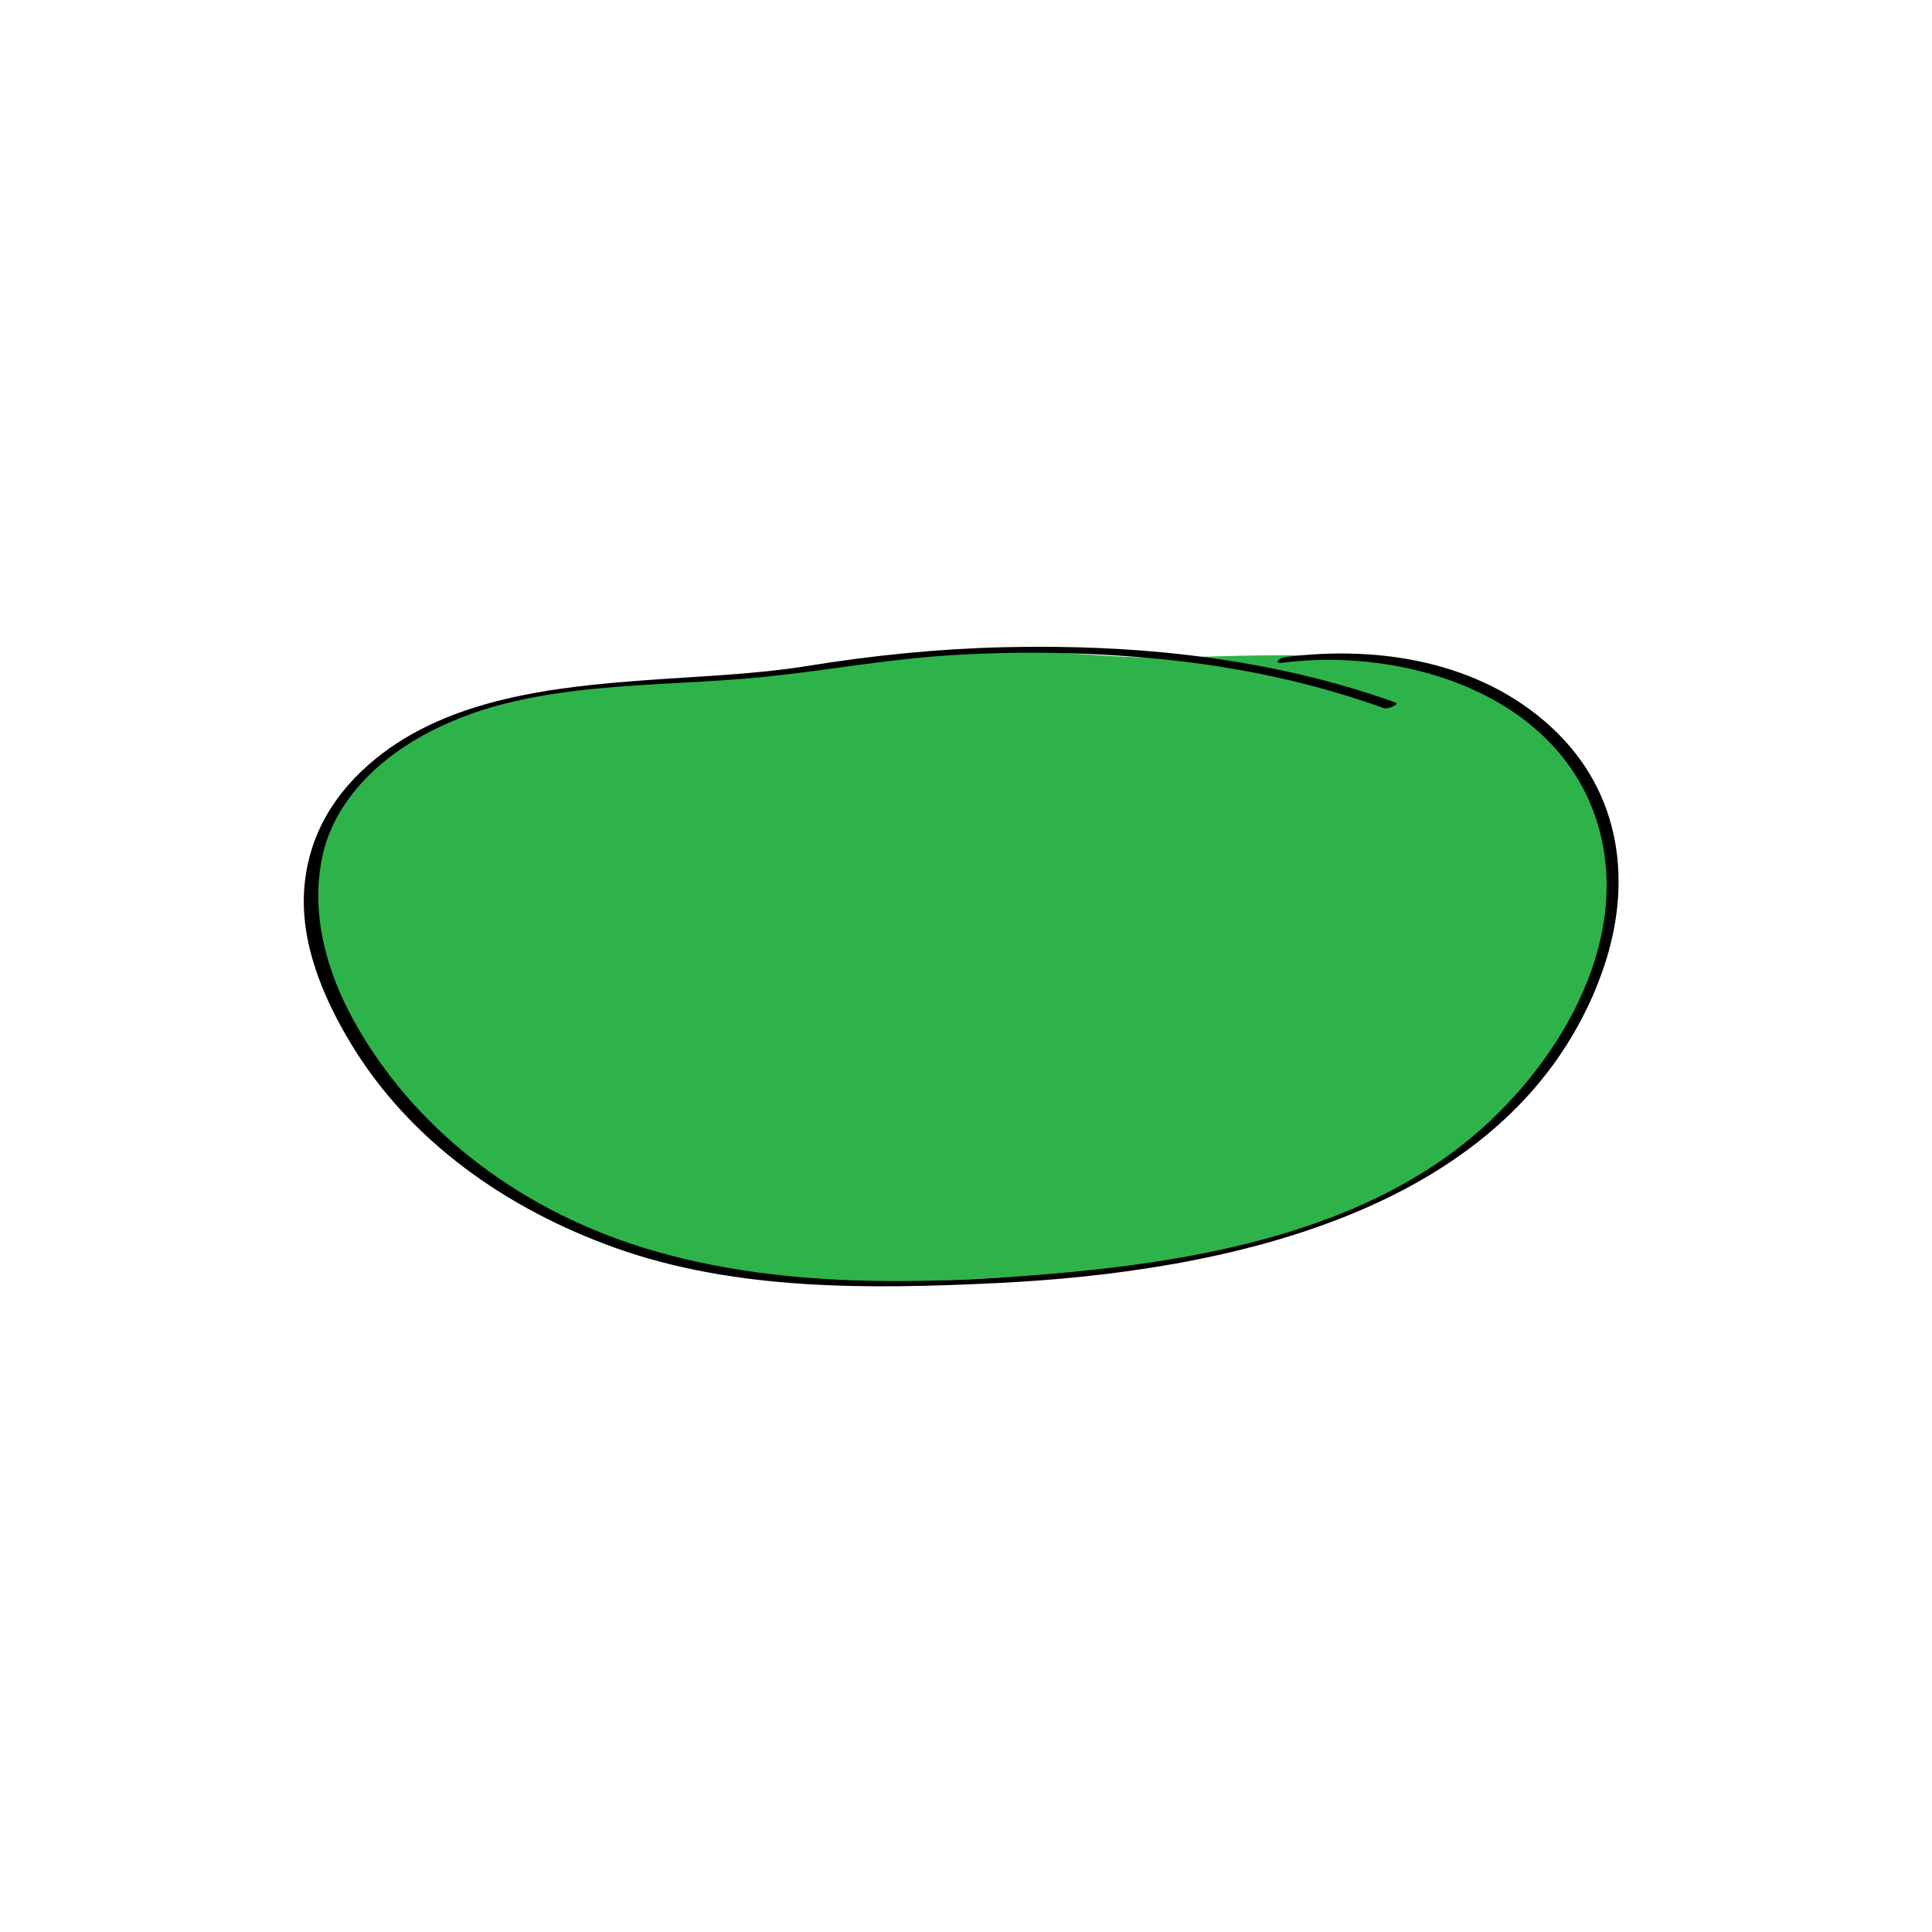 <?xml version="1.0" encoding="utf-8"?>
<!-- Generator: Adobe Illustrator 17.0.0, SVG Export Plug-In . SVG Version: 6.00 Build 0)  -->
<!DOCTYPE svg PUBLIC "-//W3C//DTD SVG 1.1//EN" "http://www.w3.org/Graphics/SVG/1.1/DTD/svg11.dtd">
<svg version="1.1" id="Layer_1" xmlns="http://www.w3.org/2000/svg" xmlns:xlink="http://www.w3.org/1999/xlink" x="0px" y="0px"
	 width="400px" height="400px" viewBox="0 0 400 400" enable-background="new 0 0 400 400" xml:space="preserve">
<path id="fill_layer" fill="#2DB34A" d="M334.238,187.571c-1.738,19.596-9.512,32.786-35.113,52.554
	c-10.236,7.904-28.752,15.171-48.75,19.5c-18.706,4.049-38.751,4.635-53.891,5.417c-24.728,1.277-43.643,0.416-61.322-5.31
	c-20.372-6.598-39.466-15.017-49.617-28.515c-13.266-17.639-21.396-35.862-21.306-43.647C64.503,164.788,76,154.5,100.334,146.893
	c15.048-4.704,29.652-4.831,52.541-6.58c33.435-2.555,36.188-6.402,60-5.5c11.43,0.433,20.469,1.598,30.562,1.312
	c25.219-0.715,41.976-1.443,58.046,4.98c8.139,3.253,19.472,9.547,24.766,16.145C331.721,164.068,335.445,173.975,334.238,187.571z"
	/>
<g id="outline_layer">
	<g>
		<g>
			<path fill="#010101" d="M288.946,145.464c-25.932-9.329-53.733-12.11-81.152-11.465c-13.534,0.318-27.043,1.685-40.403,3.846
				c-10.834,1.753-21.844,2.124-32.775,2.913c-19.361,1.398-41.412,3.651-57.012,16.469c-8.271,6.796-13.614,15.479-14.572,26.263
				c-1.014,11.422,3.743,22.805,9.501,32.383c12.348,20.542,32.555,34.504,54.84,42.477c25.004,8.945,52.91,8.564,79.084,7.295
				c46.565-2.259,107.079-14.401,125.126-64.059c6.642-18.275,4.285-37.449-10.336-50.977
				c-14.838-13.729-35.849-17.033-55.202-14.558c-1.215,0.155-2.552,1.421-0.515,1.161c26.292-3.363,59.299,7.256,65.978,36.116
				c5.718,24.71-11.181,50.42-29.975,64.657c-23.656,17.921-55.937,23.439-84.783,25.822c-28.13,2.324-58.479,2.773-85.571-6.134
				c-24.214-7.961-45.448-23.862-57.894-46.288c-5.655-10.189-8.976-22.083-6.624-33.696c2.447-12.081,12.171-21.027,22.744-26.402
				c20.84-10.594,46.169-8.836,68.812-11.14c12.727-1.295,25.26-3.622,38.056-4.449c14.845-0.959,29.764-0.675,44.563,0.81
				c15.575,1.563,31.002,4.823,45.74,10.125C287.26,146.88,289.874,145.798,288.946,145.464L288.946,145.464z"/>
		</g>
	</g>
</g>
<path fill="#2DB34A" d="M289.145,138.153"/>
</svg>
